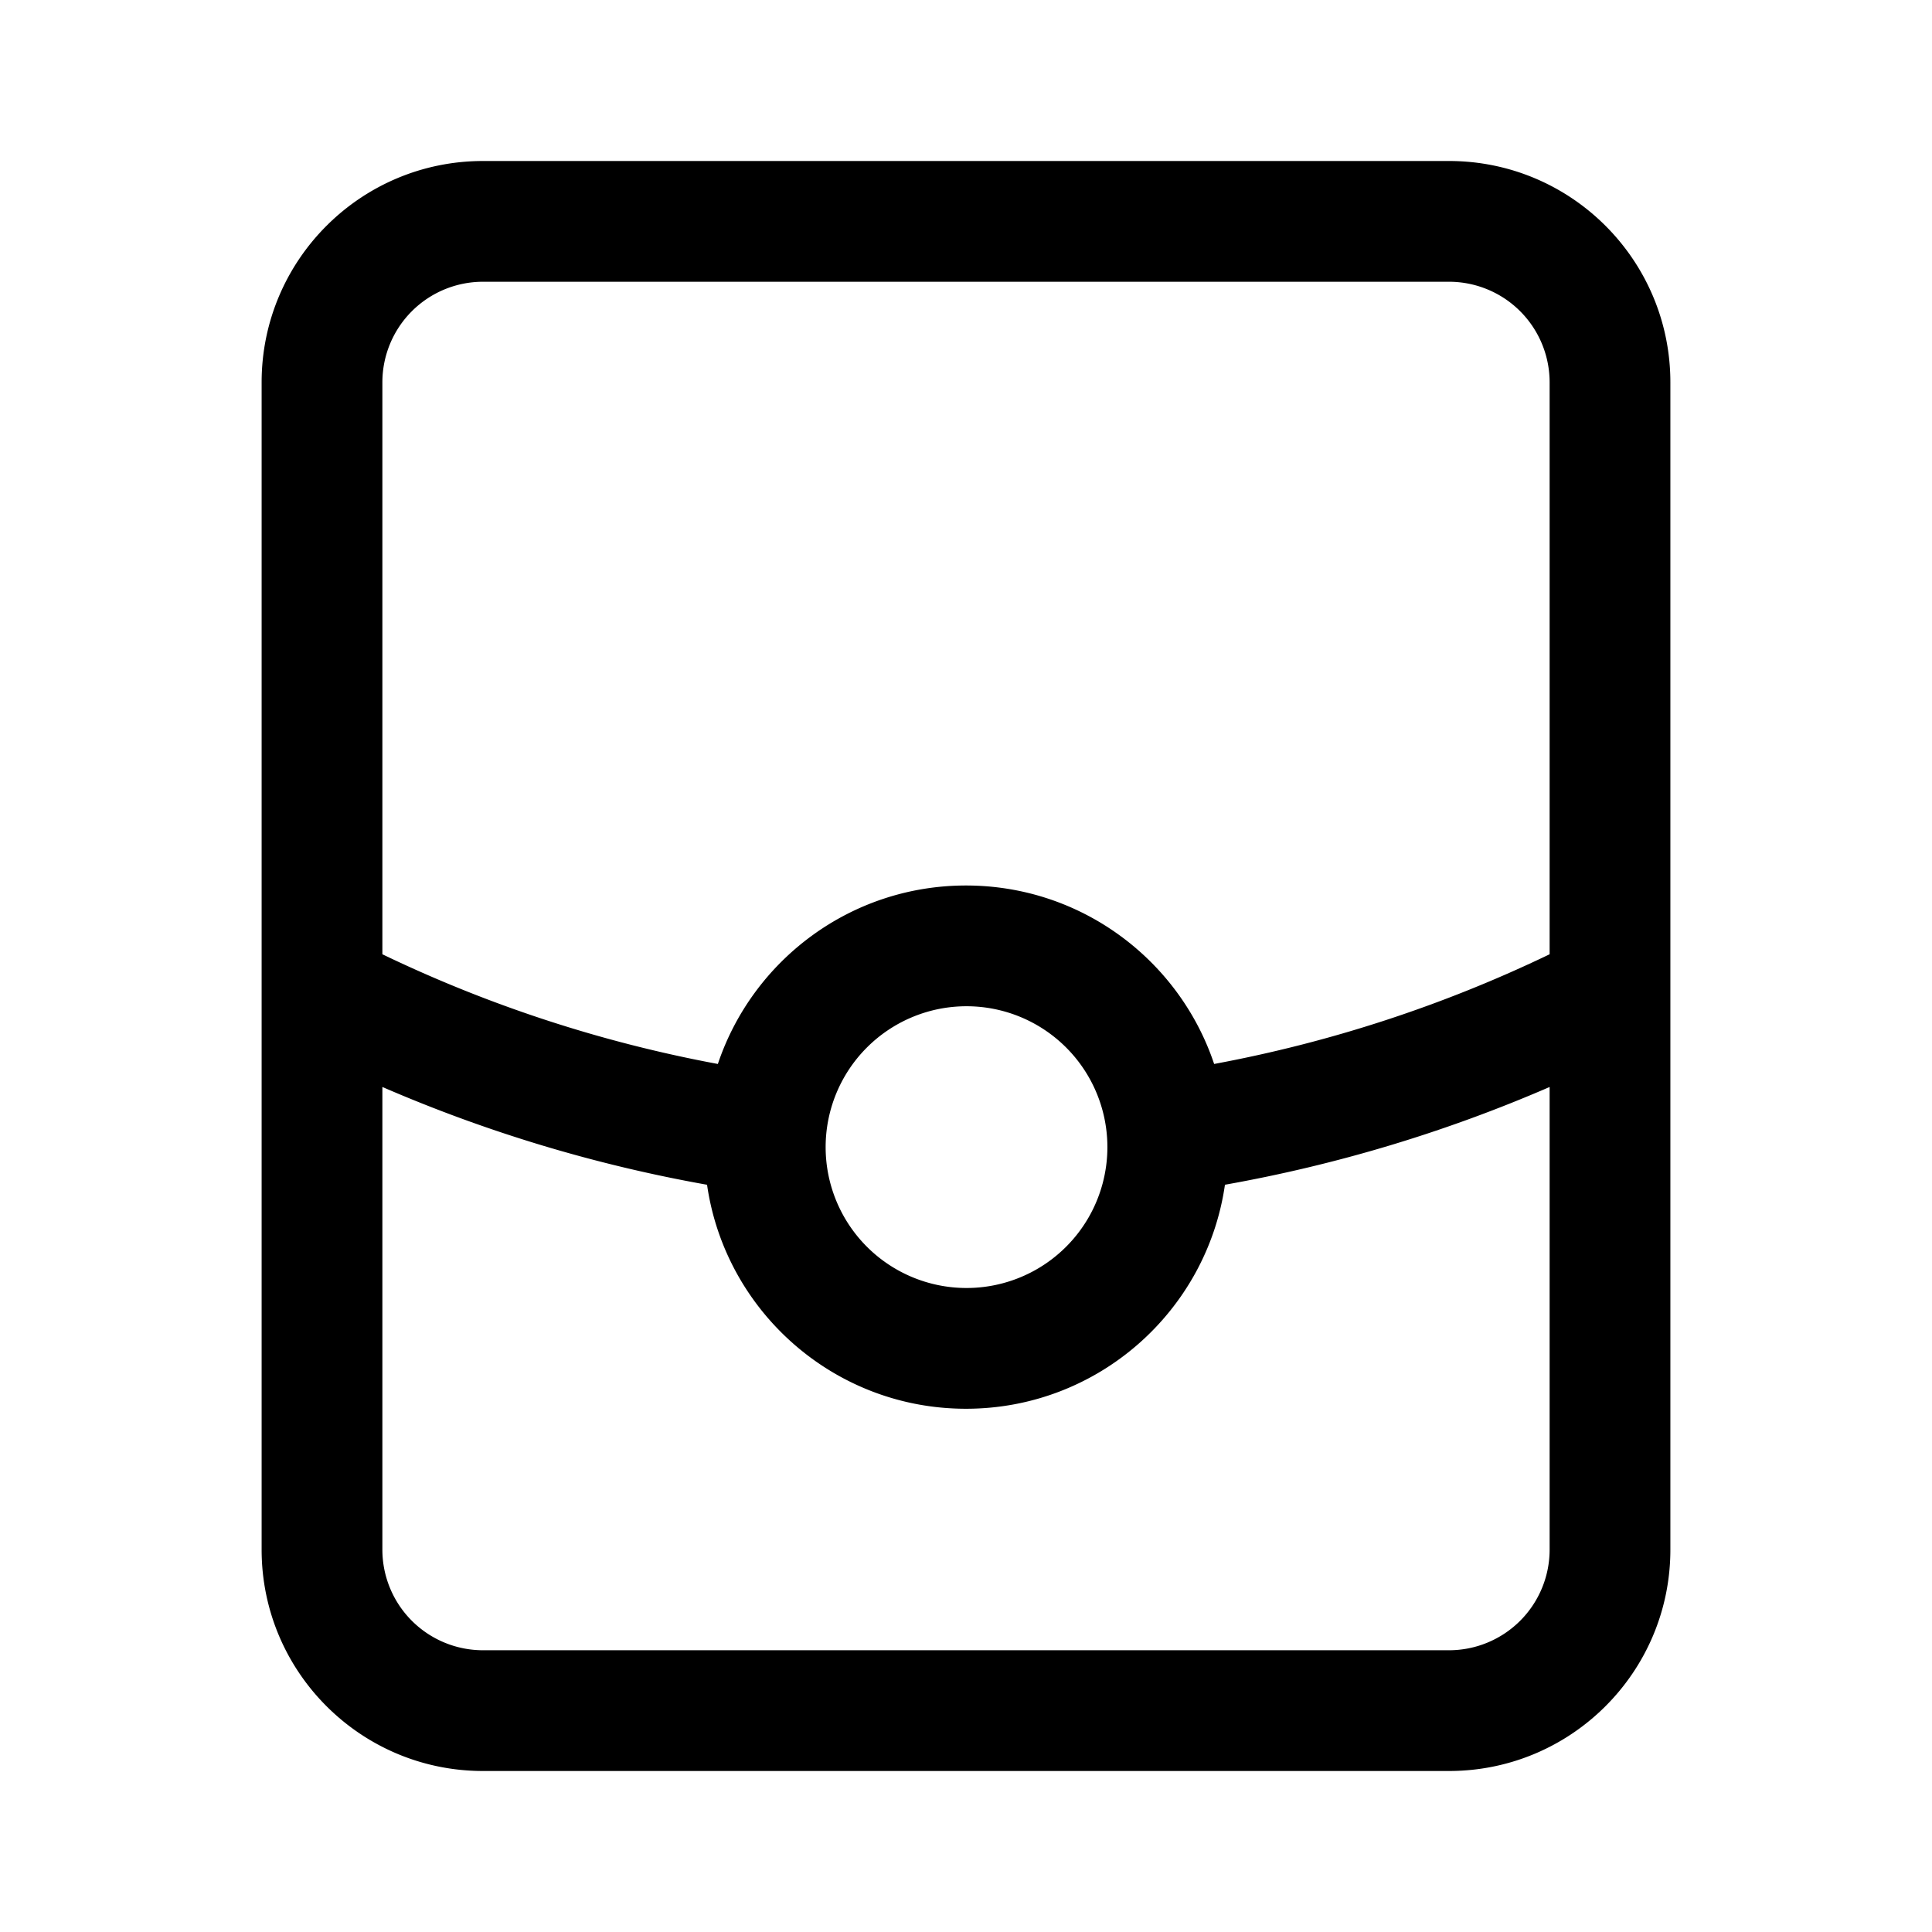 <?xml version="1.0" standalone="no"?><!DOCTYPE svg PUBLIC "-//W3C//DTD SVG 1.1//EN" "http://www.w3.org/Graphics/SVG/1.1/DTD/svg11.dtd"><svg class="icon" width="200px" height="200.00px" viewBox="0 0 1024 1024" version="1.1" xmlns="http://www.w3.org/2000/svg"><path fill="#000000" d="M380.48 563.925C398.901 508.949 450.827 469.333 512 469.333s113.099 39.616 131.52 94.592A709.163 709.163 0 0 0 821.333 505.781V202.667a53.333 53.333 0 0 0-53.333-53.333H256a53.333 53.333 0 0 0-53.333 53.333v303.115a709.152 709.152 0 0 0 177.813 58.144z m268.768 64.011C639.573 695.072 581.813 746.667 512 746.667c-69.813 0-127.573-51.595-137.248-118.72A773.109 773.109 0 0 1 202.667 576.117V821.333a53.333 53.333 0 0 0 53.333 53.333h512a53.333 53.333 0 0 0 53.333-53.333V576.128a773.12 773.12 0 0 1-172.085 51.808zM256 85.333h512c64.8 0 117.333 52.533 117.333 117.333v618.667c0 64.8-52.533 117.333-117.333 117.333H256c-64.8 0-117.333-52.533-117.333-117.333V202.667c0-64.8 52.533-117.333 117.333-117.333z m256 597.333a74.667 74.667 0 1 0 0-149.333 74.667 74.667 0 0 0 0 149.333z"  /></svg>